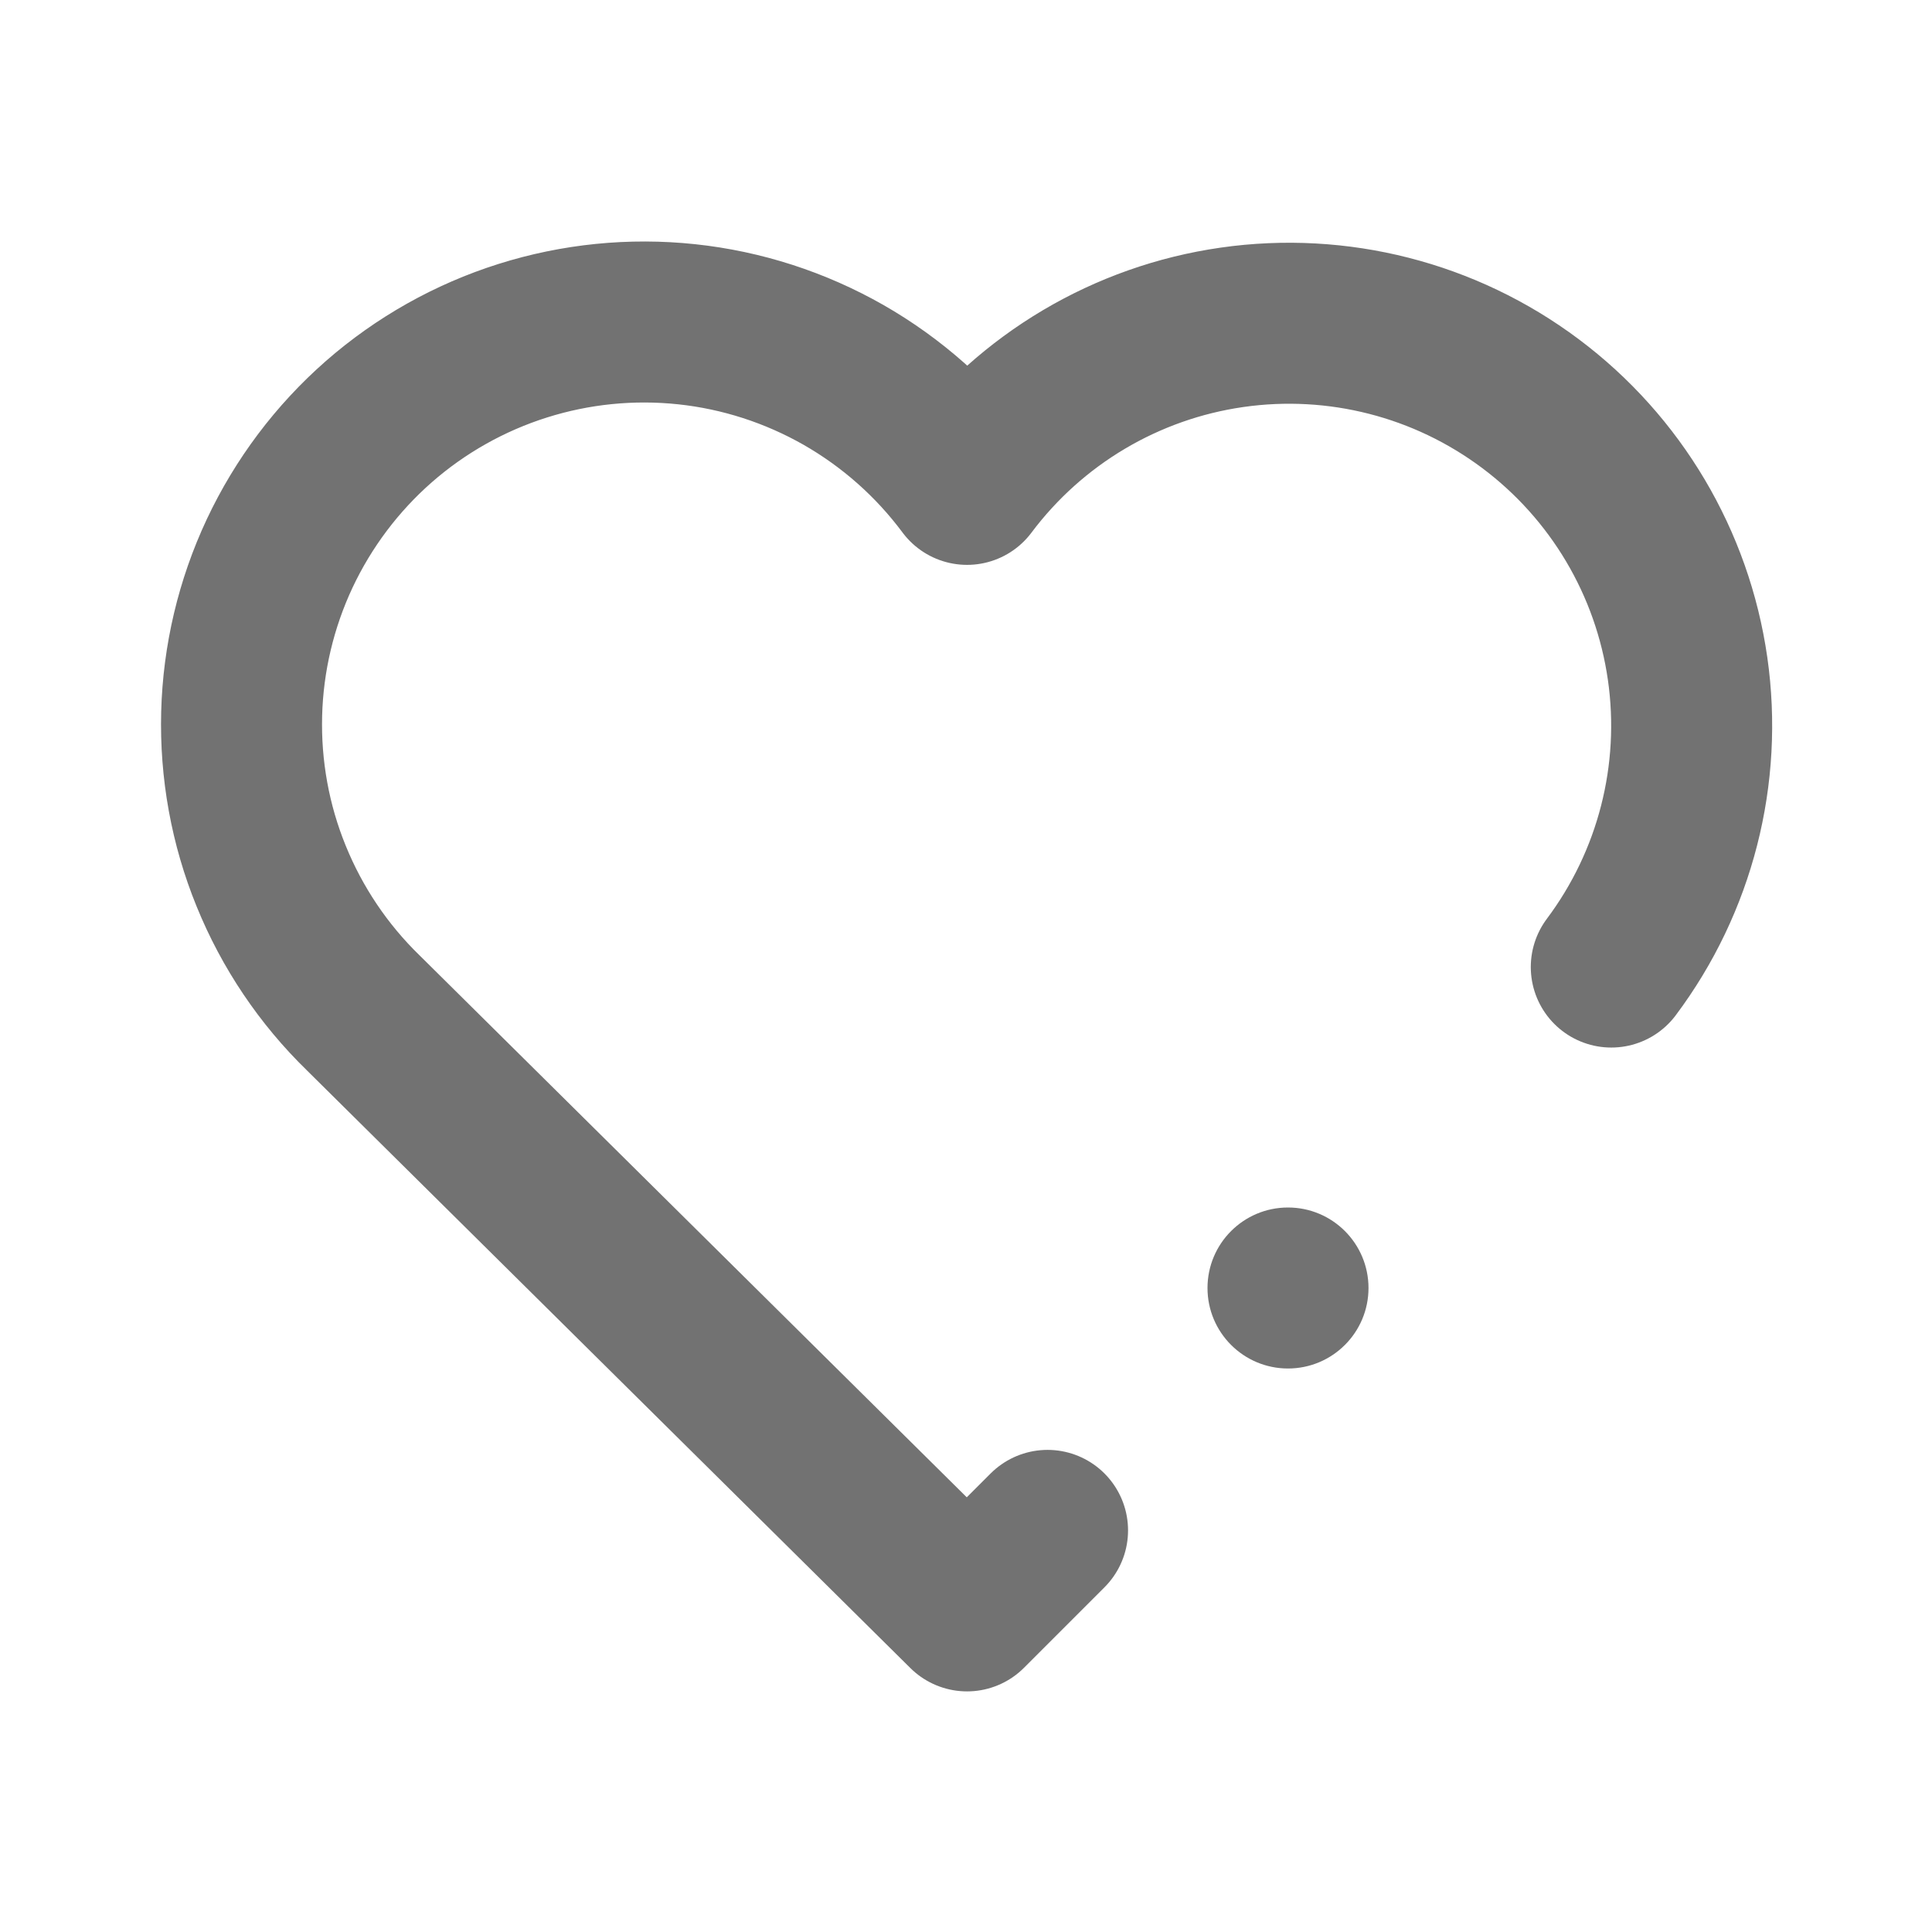 <svg width="24" height="24" viewBox="0 0 24 24" fill="none" xmlns="http://www.w3.org/2000/svg">
<circle cx="16" cy="16" r="1" fill="#727272"/>
<path d="M13.013 19.011L12.013 20.011L4.513 12.583C4.018 12.102 3.629 11.523 3.369 10.884C3.108 10.245 2.984 9.558 3.002 8.868C3.02 8.178 3.181 7.5 3.474 6.875C3.768 6.25 4.187 5.693 4.706 5.238C5.226 4.783 5.834 4.441 6.492 4.233C7.15 4.025 7.844 3.955 8.53 4.028C9.217 4.101 9.88 4.316 10.48 4.658C11.079 5.001 11.601 5.463 12.013 6.017C12.808 4.956 13.992 4.254 15.305 4.066C16.618 3.878 17.951 4.219 19.012 5.014C20.074 5.809 20.776 6.993 20.964 8.306C21.152 9.618 20.811 10.952 20.016 12.013" stroke="#727272" stroke-width="2" stroke-linecap="round" stroke-linejoin="round"/>
</svg>
